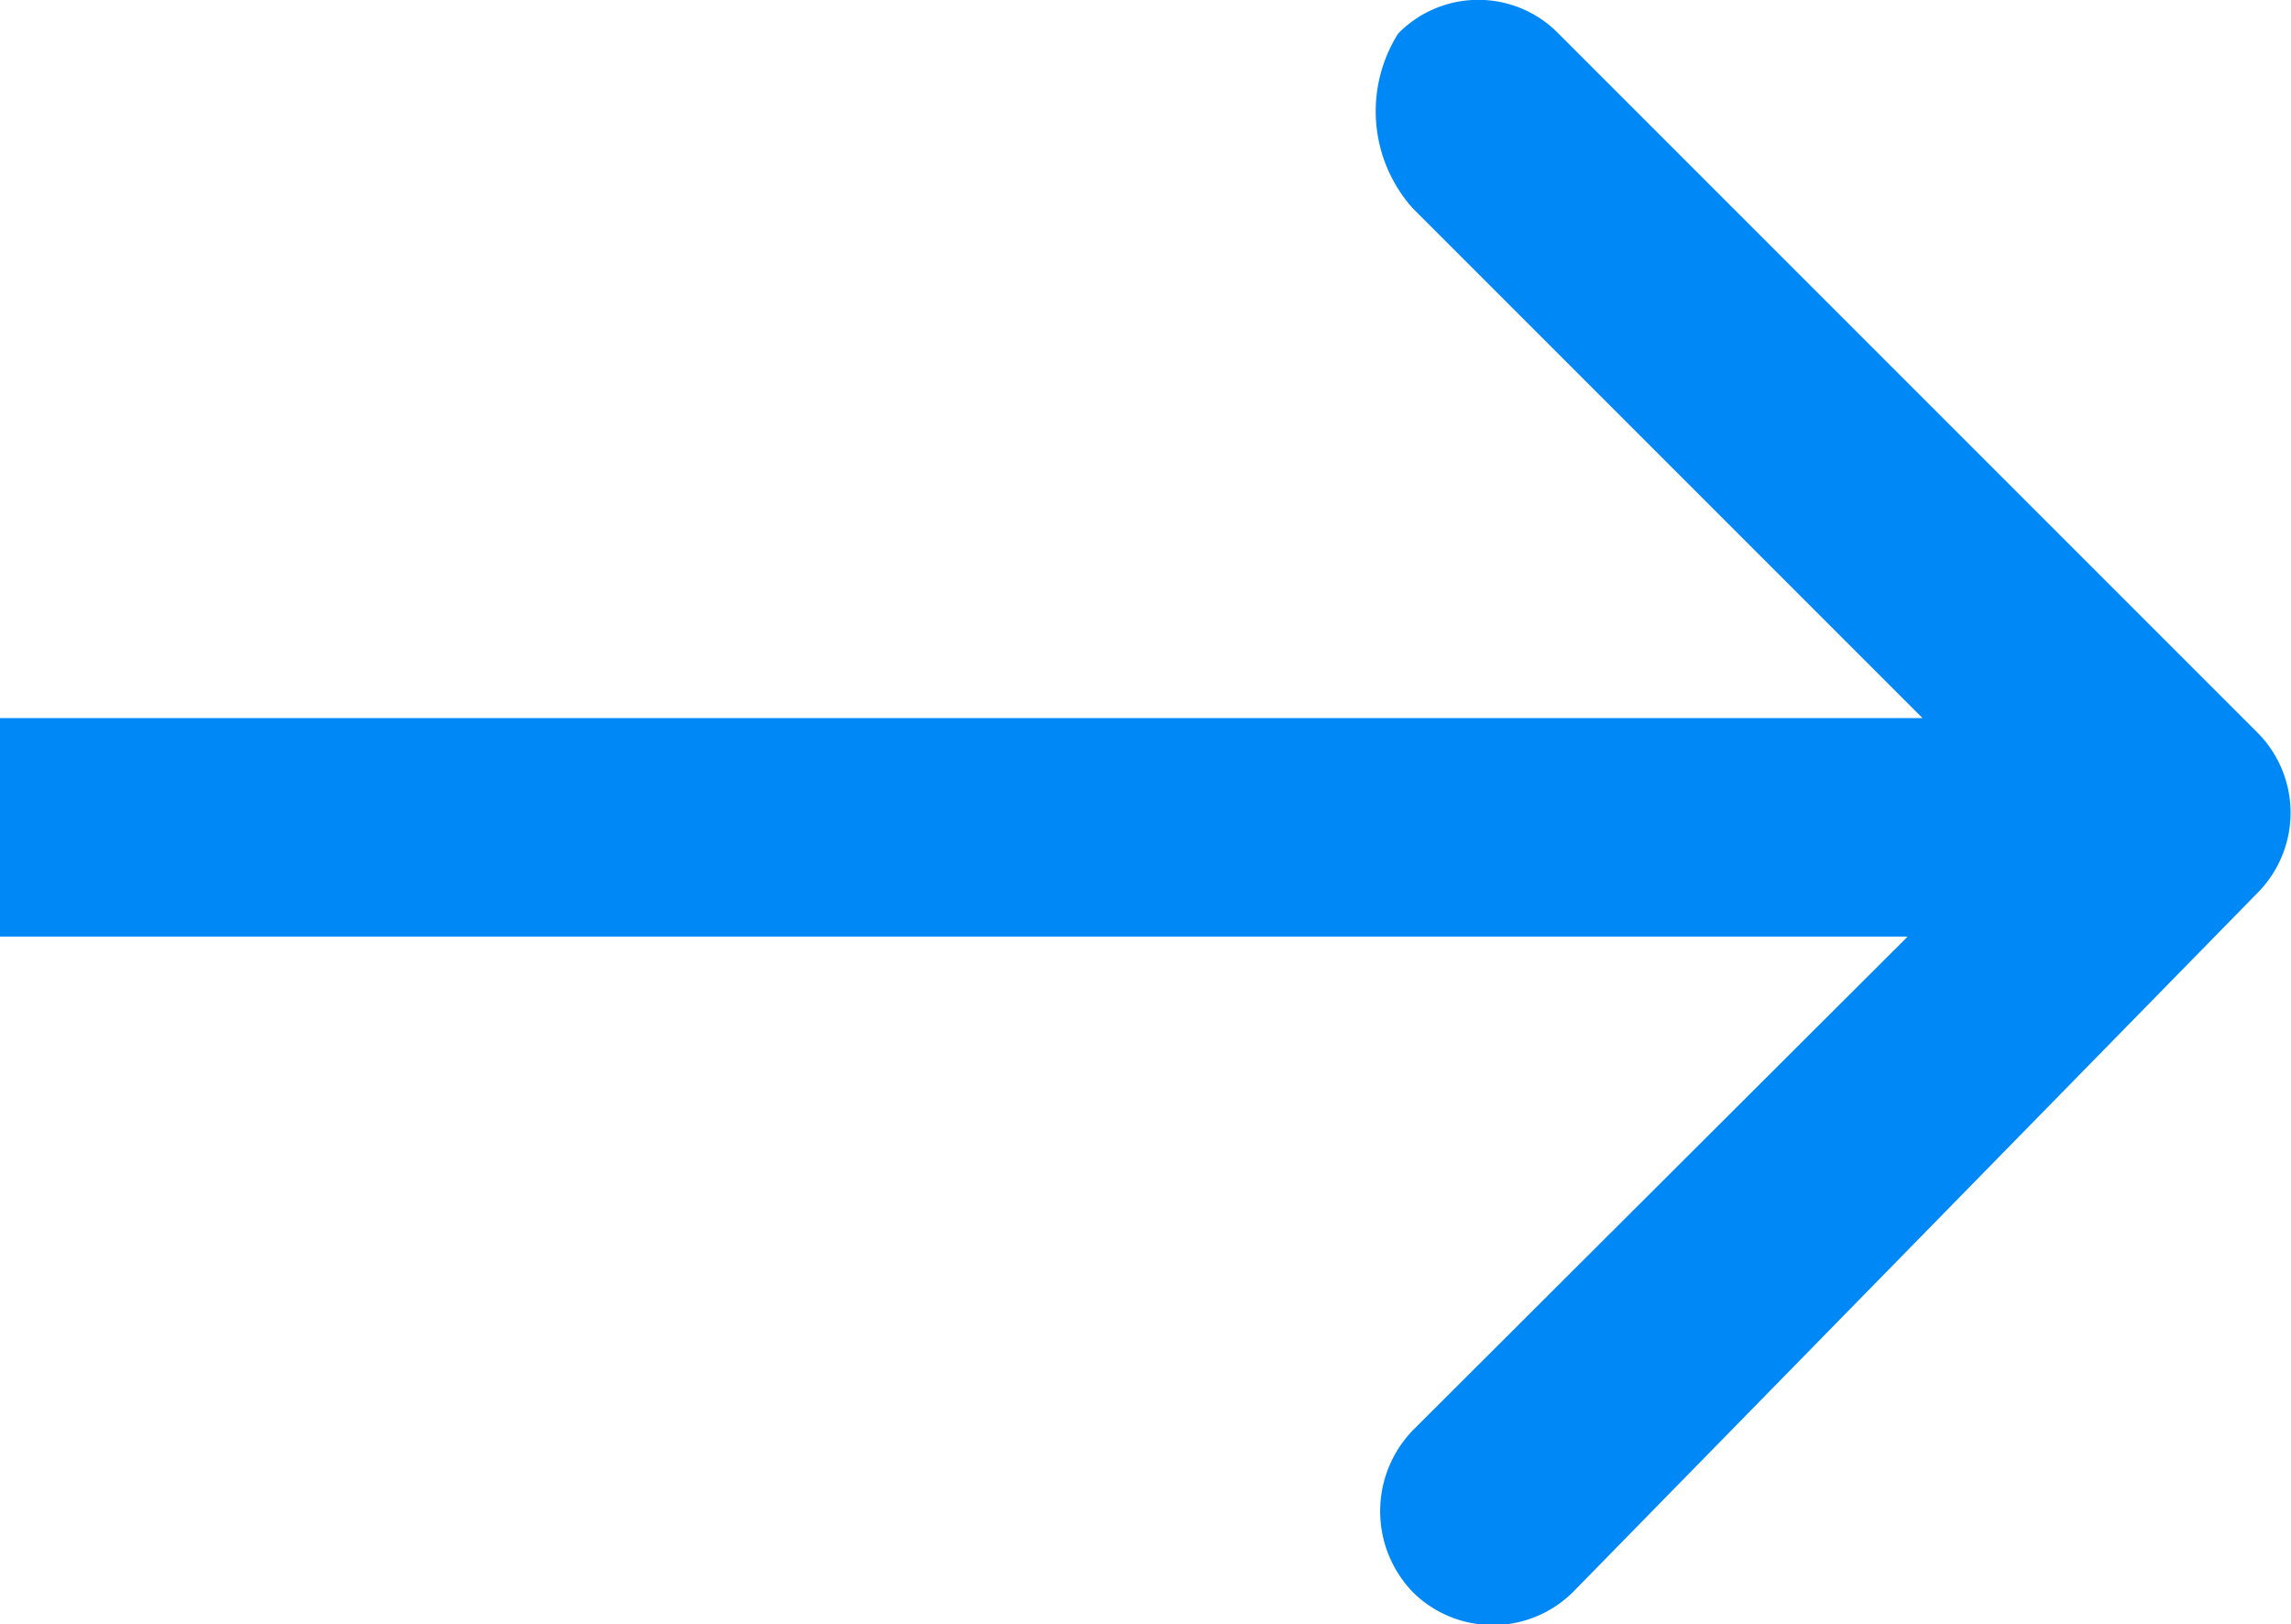 <svg xmlns="http://www.w3.org/2000/svg" viewBox="0 0 15.73 11.15"><title>as</title><g id="Capa_2" data-name="Capa 2"><g id="Capa_1-2" data-name="Capa 1"><path d="M15.5,6.13a.78.78,0,0,0,0-1.1L10.7.23a.77.77,0,0,0-1.1,0,1,1,0,0,0,.1,1.2l4.2,4.2L9.7,9.82a.8.8,0,0,0,0,1.11.78.78,0,0,0,1.1,0ZM0,6.43H15V4.93H0Z" fill="#0088f6"/></g></g></svg>